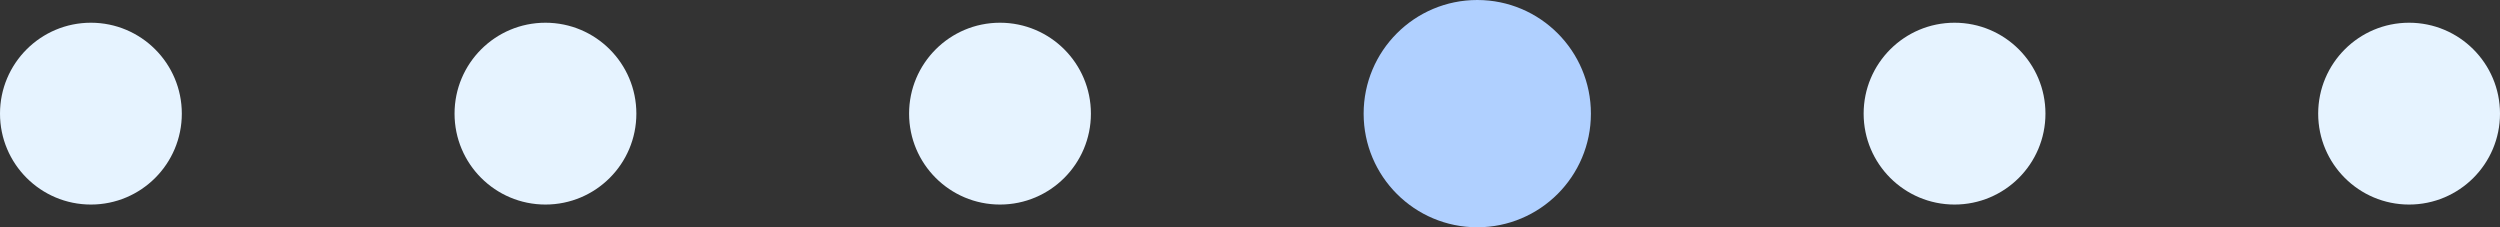 <svg width="110" height="10" viewBox="0 0 110 10" fill="none" xmlns="http://www.w3.org/2000/svg">
<rect x="0" y="0" width="110" height="10" fill="#333333" stroke="none"/>
<g id="Property 1=4">
<circle id="Ellipse 52" cx="65" cy="5" r="5" fill="#B0D0FF"/>
<circle id="Ellipse 53" cx="4" cy="5" r="4" fill="#E6F3FF"/>
<circle id="Ellipse 54" cx="24" cy="5" r="4" fill="#E6F3FF"/>
<circle id="Ellipse 55" cx="44" cy="5" r="4" fill="#E6F3FF"/>
<circle id="Ellipse 57" cx="86" cy="5" r="4" fill="#E6F3FF"/>
<circle id="Ellipse 58" cx="106" cy="5" r="4" fill="#E6F3FF"/>
</g>
</svg>
